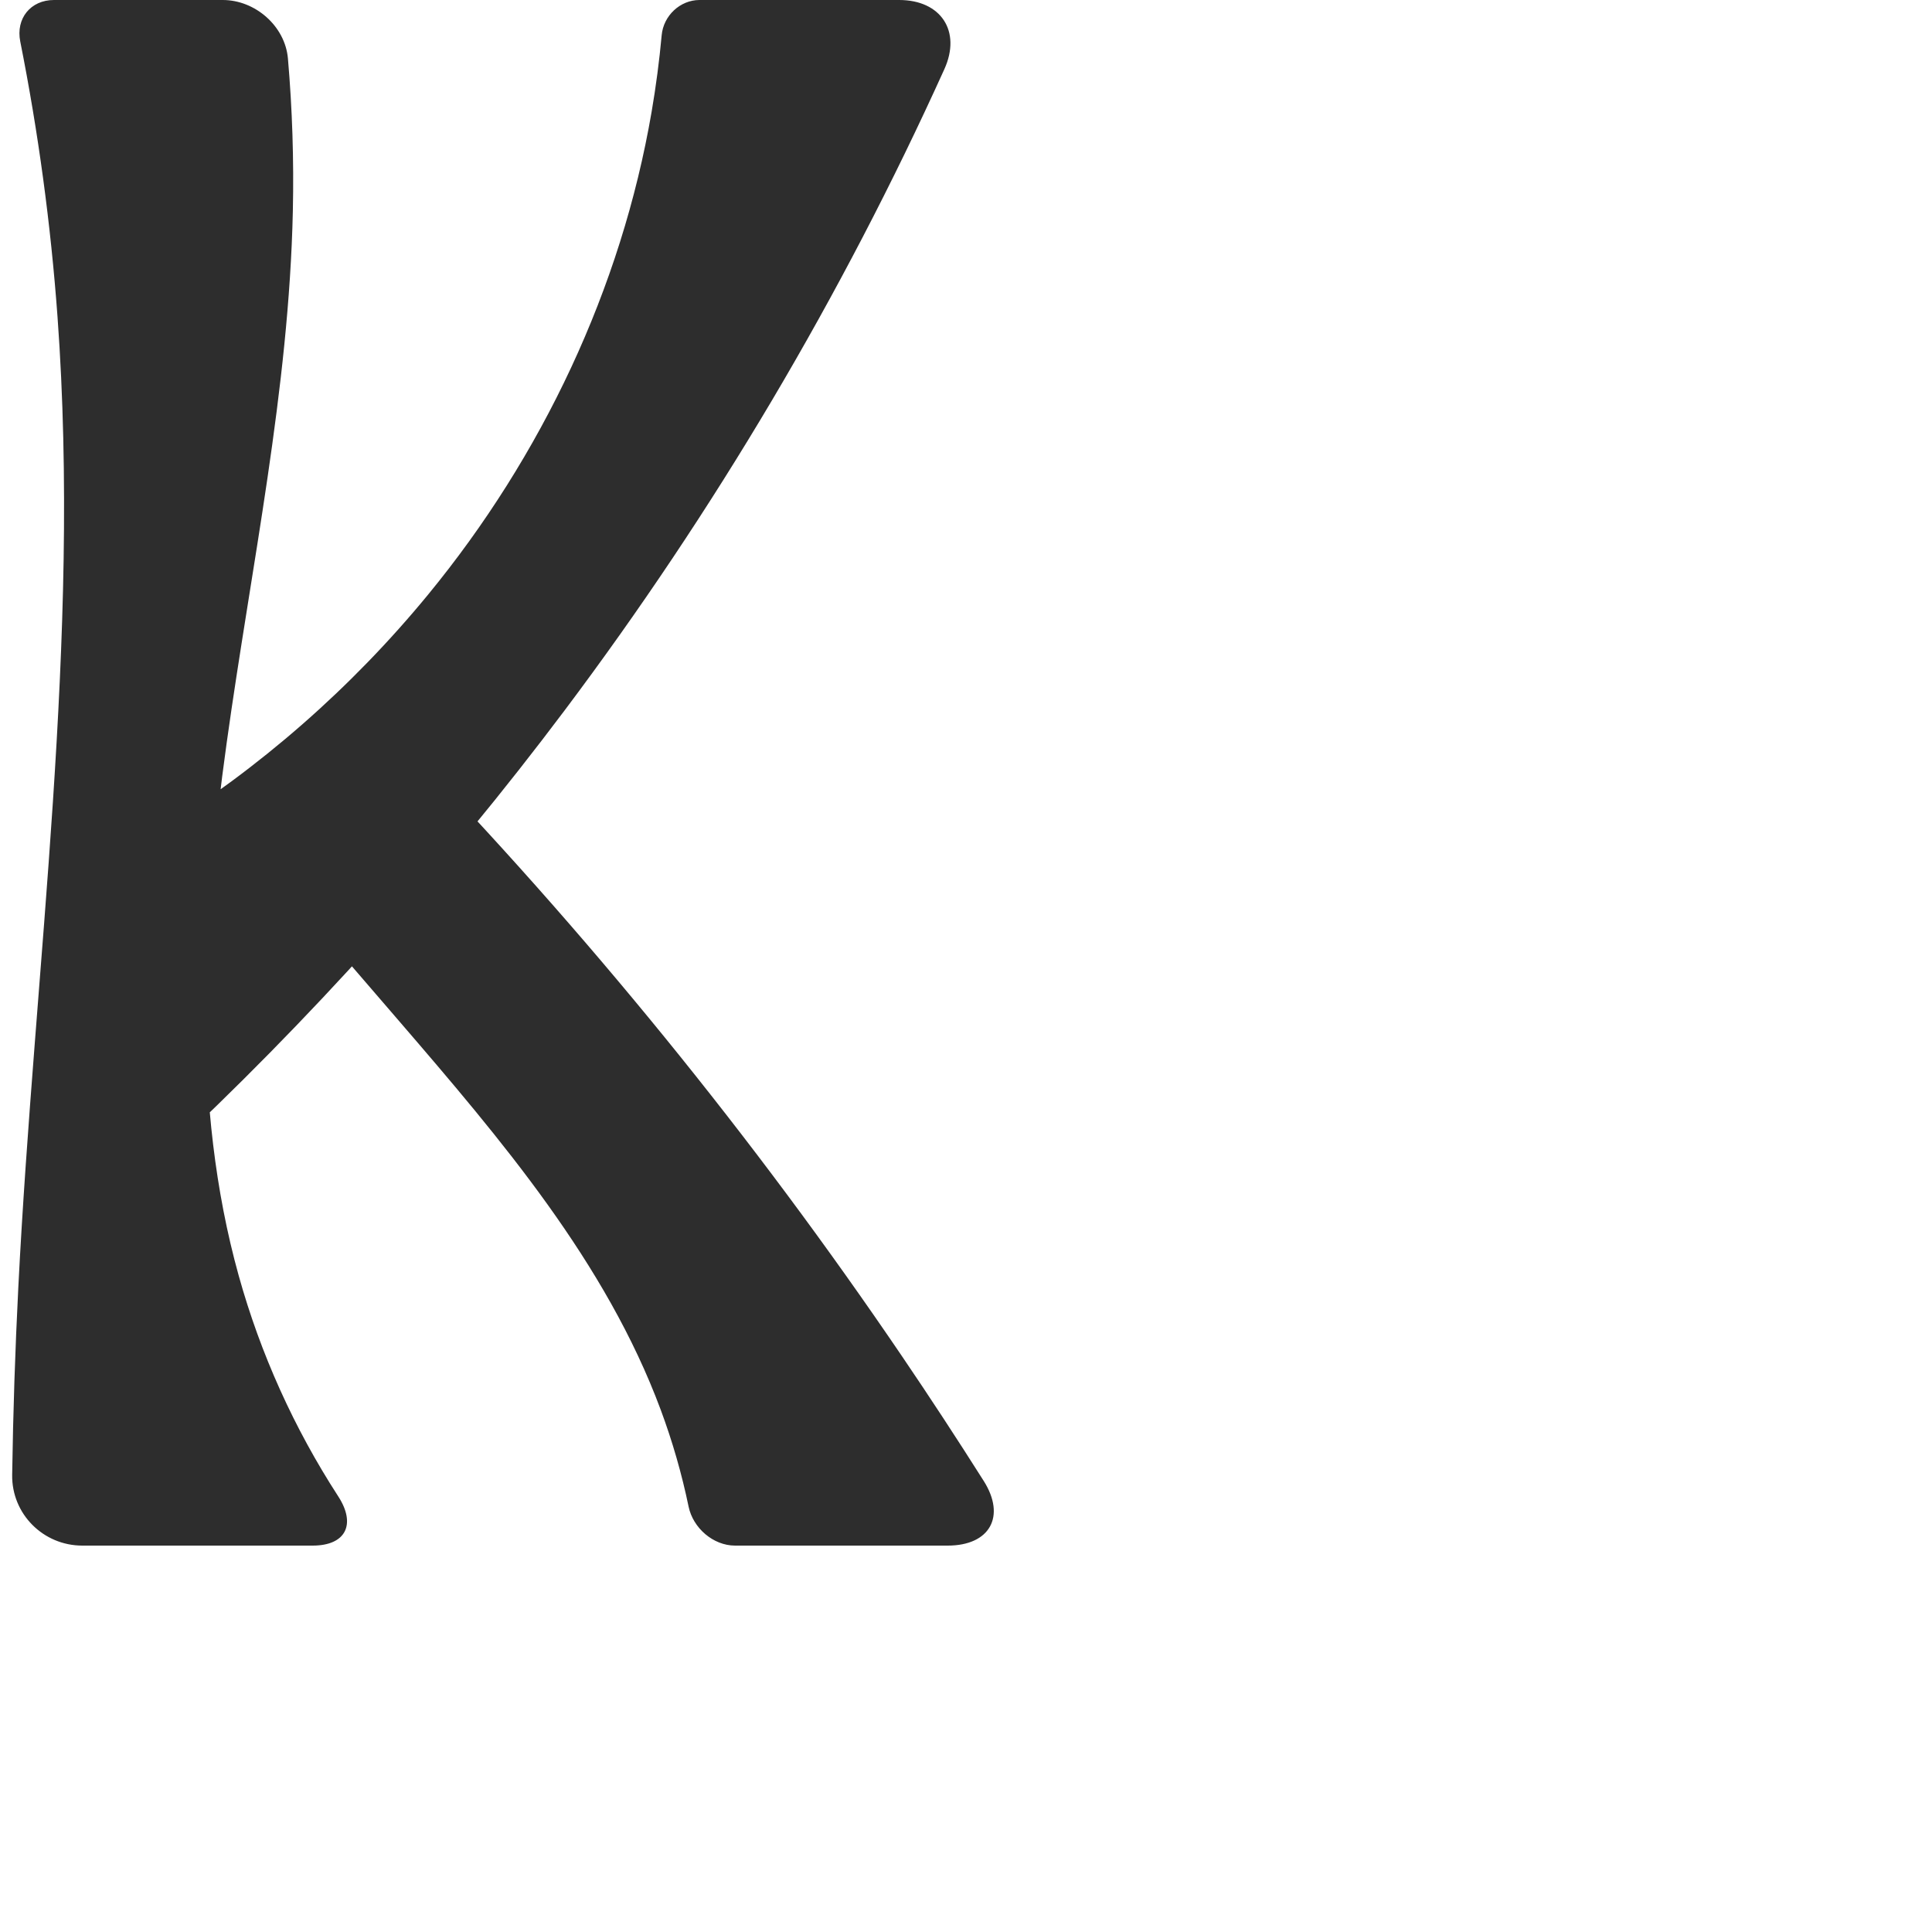 <?xml version="1.0" encoding="UTF-8" standalone="no"?>
<svg
   xmlns:dc="http://purl.org/dc/elements/1.1/"
   xmlns:cc="http://creativecommons.org/ns#"
   xmlns:rdf="http://www.w3.org/1999/02/22-rdf-syntax-ns#"
   xmlns:svg="http://www.w3.org/2000/svg"
   xmlns="http://www.w3.org/2000/svg"
   xmlns:sodipodi="http://sodipodi.sourceforge.net/DTD/sodipodi-0.dtd"
   xmlns:inkscape="http://www.inkscape.org/namespaces/inkscape"
   xml:space="preserve"
   width="1000"
   height="1000"
   version="1.1"
   style="clip-rule:evenodd;fill-rule:evenodd;image-rendering:optimizeQuality;shape-rendering:geometricPrecision;text-rendering:geometricPrecision"
   viewBox="0 0 1000 1000"
   id="svg10"
   sodipodi:docname="K.svg"
   inkscape:version="1.0.2 (e86c870879, 2021-01-15)"><sodipodi:namedview
   pagecolor="#ffffff"
   bordercolor="#666666"
   borderopacity="1"
   objecttolerance="10"
   gridtolerance="10"
   guidetolerance="10"
   inkscape:pageopacity="0"
   inkscape:pageshadow="2"
   inkscape:window-width="1920"
   inkscape:window-height="1007"
   id="namedview12"
   showgrid="false"
   inkscape:zoom="0.84890884"
   inkscape:cx="240.62768"
   inkscape:cy="380.56379"
   inkscape:window-x="1920"
   inkscape:window-y="0"
   inkscape:window-maximized="1"
   inkscape:current-layer="svg10"
   showguides="true"
   inkscape:guide-bbox="true"
   inkscape:document-rotation="0"><sodipodi:guide
   position="0,1000"
   orientation="0,1"
   id="guide16"
   inkscape:label=""
   inkscape:locked="true"
   inkscape:color="rgb(0,0,255)" /><sodipodi:guide
   position="1763.312,2036.169"
   orientation="1000,0"
   id="guide18" /><sodipodi:guide
   position="0,200"
   orientation="0,1"
   id="guide20"
   inkscape:label="base"
   inkscape:locked="true"
   inkscape:color="rgb(0,0,255)" /><inkscape:grid
   type="xygrid"
   id="grid24"
   originx="-473.376"
   originy="-489.692" /><sodipodi:guide
   position="0,0"
   orientation="0,1"
   id="guide34"
   inkscape:label="bottom"
   inkscape:locked="true"
   inkscape:color="rgb(0,0,255)" /><sodipodi:guide
   position="225.051,1693.319"
   orientation="0,1"
   id="guide44"
   inkscape:label=""
   inkscape:locked="false"
   inkscape:color="rgb(0,0,255)" /><sodipodi:guide
   position="0,900"
   orientation="0,1"
   id="guide46"
   inkscape:label=""
   inkscape:locked="true"
   inkscape:color="rgb(0,0,255)" /><sodipodi:guide
   position="521.967,543.597"
   orientation="1,0"
   id="guide841"
   inkscape:label="width" />    </sodipodi:namedview>
 <defs
   id="defs4"><inkscape:path-effect
   effect="fillet_chamfer"
   id="path-effect854"
   is_visible="true"
   lpeversion="1"
   satellites_param="F,0,0,1,0,0,0,1 @ F,0,0,1,0,0,0,1 @ F,0,0,1,0,0,0,1 @ F,0,0,1,0,0,0,1 @ F,0,0,1,0,0,0,1 @ F,0,0,1,0,39.392,0,1 @ F,0,0,1,0,20.482,0,1 | F,0,0,1,0,21.932,0,1 @ F,0,0,1,0,30.482,0,1 @ F,0,0,1,0,0,0,1 @ F,0,0,1,0,0,0,1 @ F,0,0,1,0,0,0,1 @ F,0,0,1,0,31.187,0,1 @ F,0,0,1,0,36.6,0,1 @ F,0,0,1,0,0,0,1 @ F,0,0,1,0,0,0,1 | F,0,0,1,0,18.25,0,1 @ F,0,0,1,0,39.114,0,1 @ F,0,0,1,0,0,0,1 @ F,0,0,1,0,0,0,1 @ F,0,0,1,0,0,0,1 @ F,0,0,1,0,0,0,1 @ F,0,0,1,0,0,0,1"
   unit="px"
   method="auto"
   mode="F"
   radius="0"
   chamfer_steps="1"
   flexible="false"
   use_knot_distance="true"
   apply_no_radius="true"
   apply_with_radius="true"
   only_selected="true"
   hide_knots="false" /><inkscape:path-effect
   effect="spiro"
   id="path-effect852"
   is_visible="true"
   lpeversion="1" /><inkscape:path-effect
   effect="spiro"
   id="path-effect907"
   is_visible="true"
   lpeversion="1" /><inkscape:path-effect
   effect="spiro"
   id="path-effect888"
   is_visible="true"
   lpeversion="1" /><inkscape:path-effect
   effect="spiro"
   id="path-effect869"
   is_visible="true"
   lpeversion="1" /><inkscape:path-effect
   effect="spiro"
   id="path-effect885"
   is_visible="true"
   lpeversion="1" /><inkscape:path-effect
   effect="spiro"
   id="path-effect849"
   is_visible="true"
   lpeversion="1" /><inkscape:path-effect
   effect="spiro"
   id="path-effect851"
   is_visible="true"
   lpeversion="1" />
  <style
   type="text/css"
   id="style2">
   <![CDATA[
    .fil0 {fill:#EF7F1A;fill-rule:nonzero}
   ]]>
  </style>
 <inkscape:path-effect
   effect="spiro"
   id="path-effect1214"
   is_visible="true"
   lpeversion="1" /><inkscape:path-effect
   effect="spiro"
   id="path-effect1195"
   is_visible="true"
   lpeversion="1" /><inkscape:path-effect
   effect="spiro"
   id="path-effect992"
   is_visible="true"
   lpeversion="1" /><inkscape:path-effect
   effect="spiro"
   id="path-effect1060"
   is_visible="true"
   lpeversion="1" /><inkscape:path-effect
   effect="spiro"
   id="path-effect1047"
   is_visible="true"
   lpeversion="1" /><inkscape:path-effect
   effect="spiro"
   id="path-effect1085"
   is_visible="true"
   lpeversion="1" /><inkscape:path-effect
   effect="spiro"
   id="path-effect1286"
   is_visible="true"
   lpeversion="1" /></defs>
 
<path
   id="path867-6"
   style="clip-rule:evenodd;fill:#2d2d2d;fill-rule:nonzero;stroke:none;stroke-width:1px;stroke-linecap:butt;stroke-linejoin:miter;stroke-opacity:1;image-rendering:optimizeQuality;shape-rendering:geometricPrecision;text-rendering:geometricPrecision"
   d="M 341.989,729.72 C 313.612,653.415 259.485,589.939 206.36,528.251 181.372,499.236 156.373,470.231 131.363,441.235 l 76.135,-58.038 c 95.486,98.542 182.408,205.381 259.464,318.918 14.417,21.242 28.489,42.718 42.209,64.417 C 520.798,784.92 512.311,800 490.555,800 H 380.466 c -11.312,0 -21.748,-9.092 -24.048,-20.166 -3.538,-17.036 -8.364,-33.805 -14.429,-50.114 z M 27.932,0 h 87.367 c 16.835,0 32.288,13.534 33.736,30.305 2.262,26.192 3.113,52.505 2.545,78.788 -2,92.582 -21.506,183.757 -34.259,275.478 -12.752,91.721 -18.576,186.536 6.249,275.75 11.236,40.38 28.688,79.018 51.494,114.181 C 184.434,788.95 179.046,800 161.822,800 H 42.6 C 22.386,800 5.998,783.613 6.298,763.402 6.781,731.003 7.842,698.612 9.483,666.25 17.974,498.733 41.97,331.204 29.766,163.916 26.278,116.097 19.832,68.494 10.48,21.469 8.118,9.589 15.819,0 27.932,0 Z M 362.076,0 h 103.342 c 21.602,0 32.29,16.13 23.38,35.809 C 435.688,153.122 369.69,264.597 292.348,367.561 229.879,450.725 160.029,528.344 83.888,599.206 L 81.162,430.634 C 134.26,397.755 181.896,356.078 221.537,307.818 280.488,236.05 321.598,149.331 337.288,57.791 339.538,44.668 341.272,31.458 342.486,18.2 343.406,8.163 351.996,0 362.076,0 Z"
   sodipodi:nodetypes="aaccaccaccaaccaacccaccasc"
   inkscape:path-effect="#path-effect852;#path-effect854"
   inkscape:original-d="M 341.98915,729.72025 C 308.86102,655.8526 255.47726,592.60463 206.35951,528.25131 183.1272,497.8127 160.27681,470.32558 131.36336,441.23509 l 76.13479,-58.03776 c 101.26207,96.46804 179.01717,207.97026 259.46401,318.9183 22.77567,31.411 42.94131,64.65695 62.98481,97.88437 H 359.98416 c 3.53313,-23.28131 -8.09934,-48.21483 -17.99501,-70.27975 z M 6,0 h 139.78066 c 0,0 5.7565,72.677692 5.79904,109.09351 C 151.79462,293.0731 86.064898,480.20503 123.56964,660.32147 134.16908,711.22525 193.00879,800 193.00879,800 H 6 C 6,800 8.0025897,710.82406 9.482757,666.25028 15.044577,498.76152 38.445452,331.27256 29.766148,163.91639 26.906724,108.78037 6,0 6,0 Z m 337.82556,0 h 160.70596 c 0,0 -129.04829,253.09583 -212.18321,367.5607 C 231.30434,451.6095 83.887849,599.20556 83.887849,599.20556 L 81.161575,430.63417 c 0,0 103.106945,-73.05182 140.375515,-122.81643 C 276.58944,234.30651 312.51658,146.22706 337.28828,57.790502 342.51727,39.122655 343.82556,0 343.82556,0 Z" /></svg>
